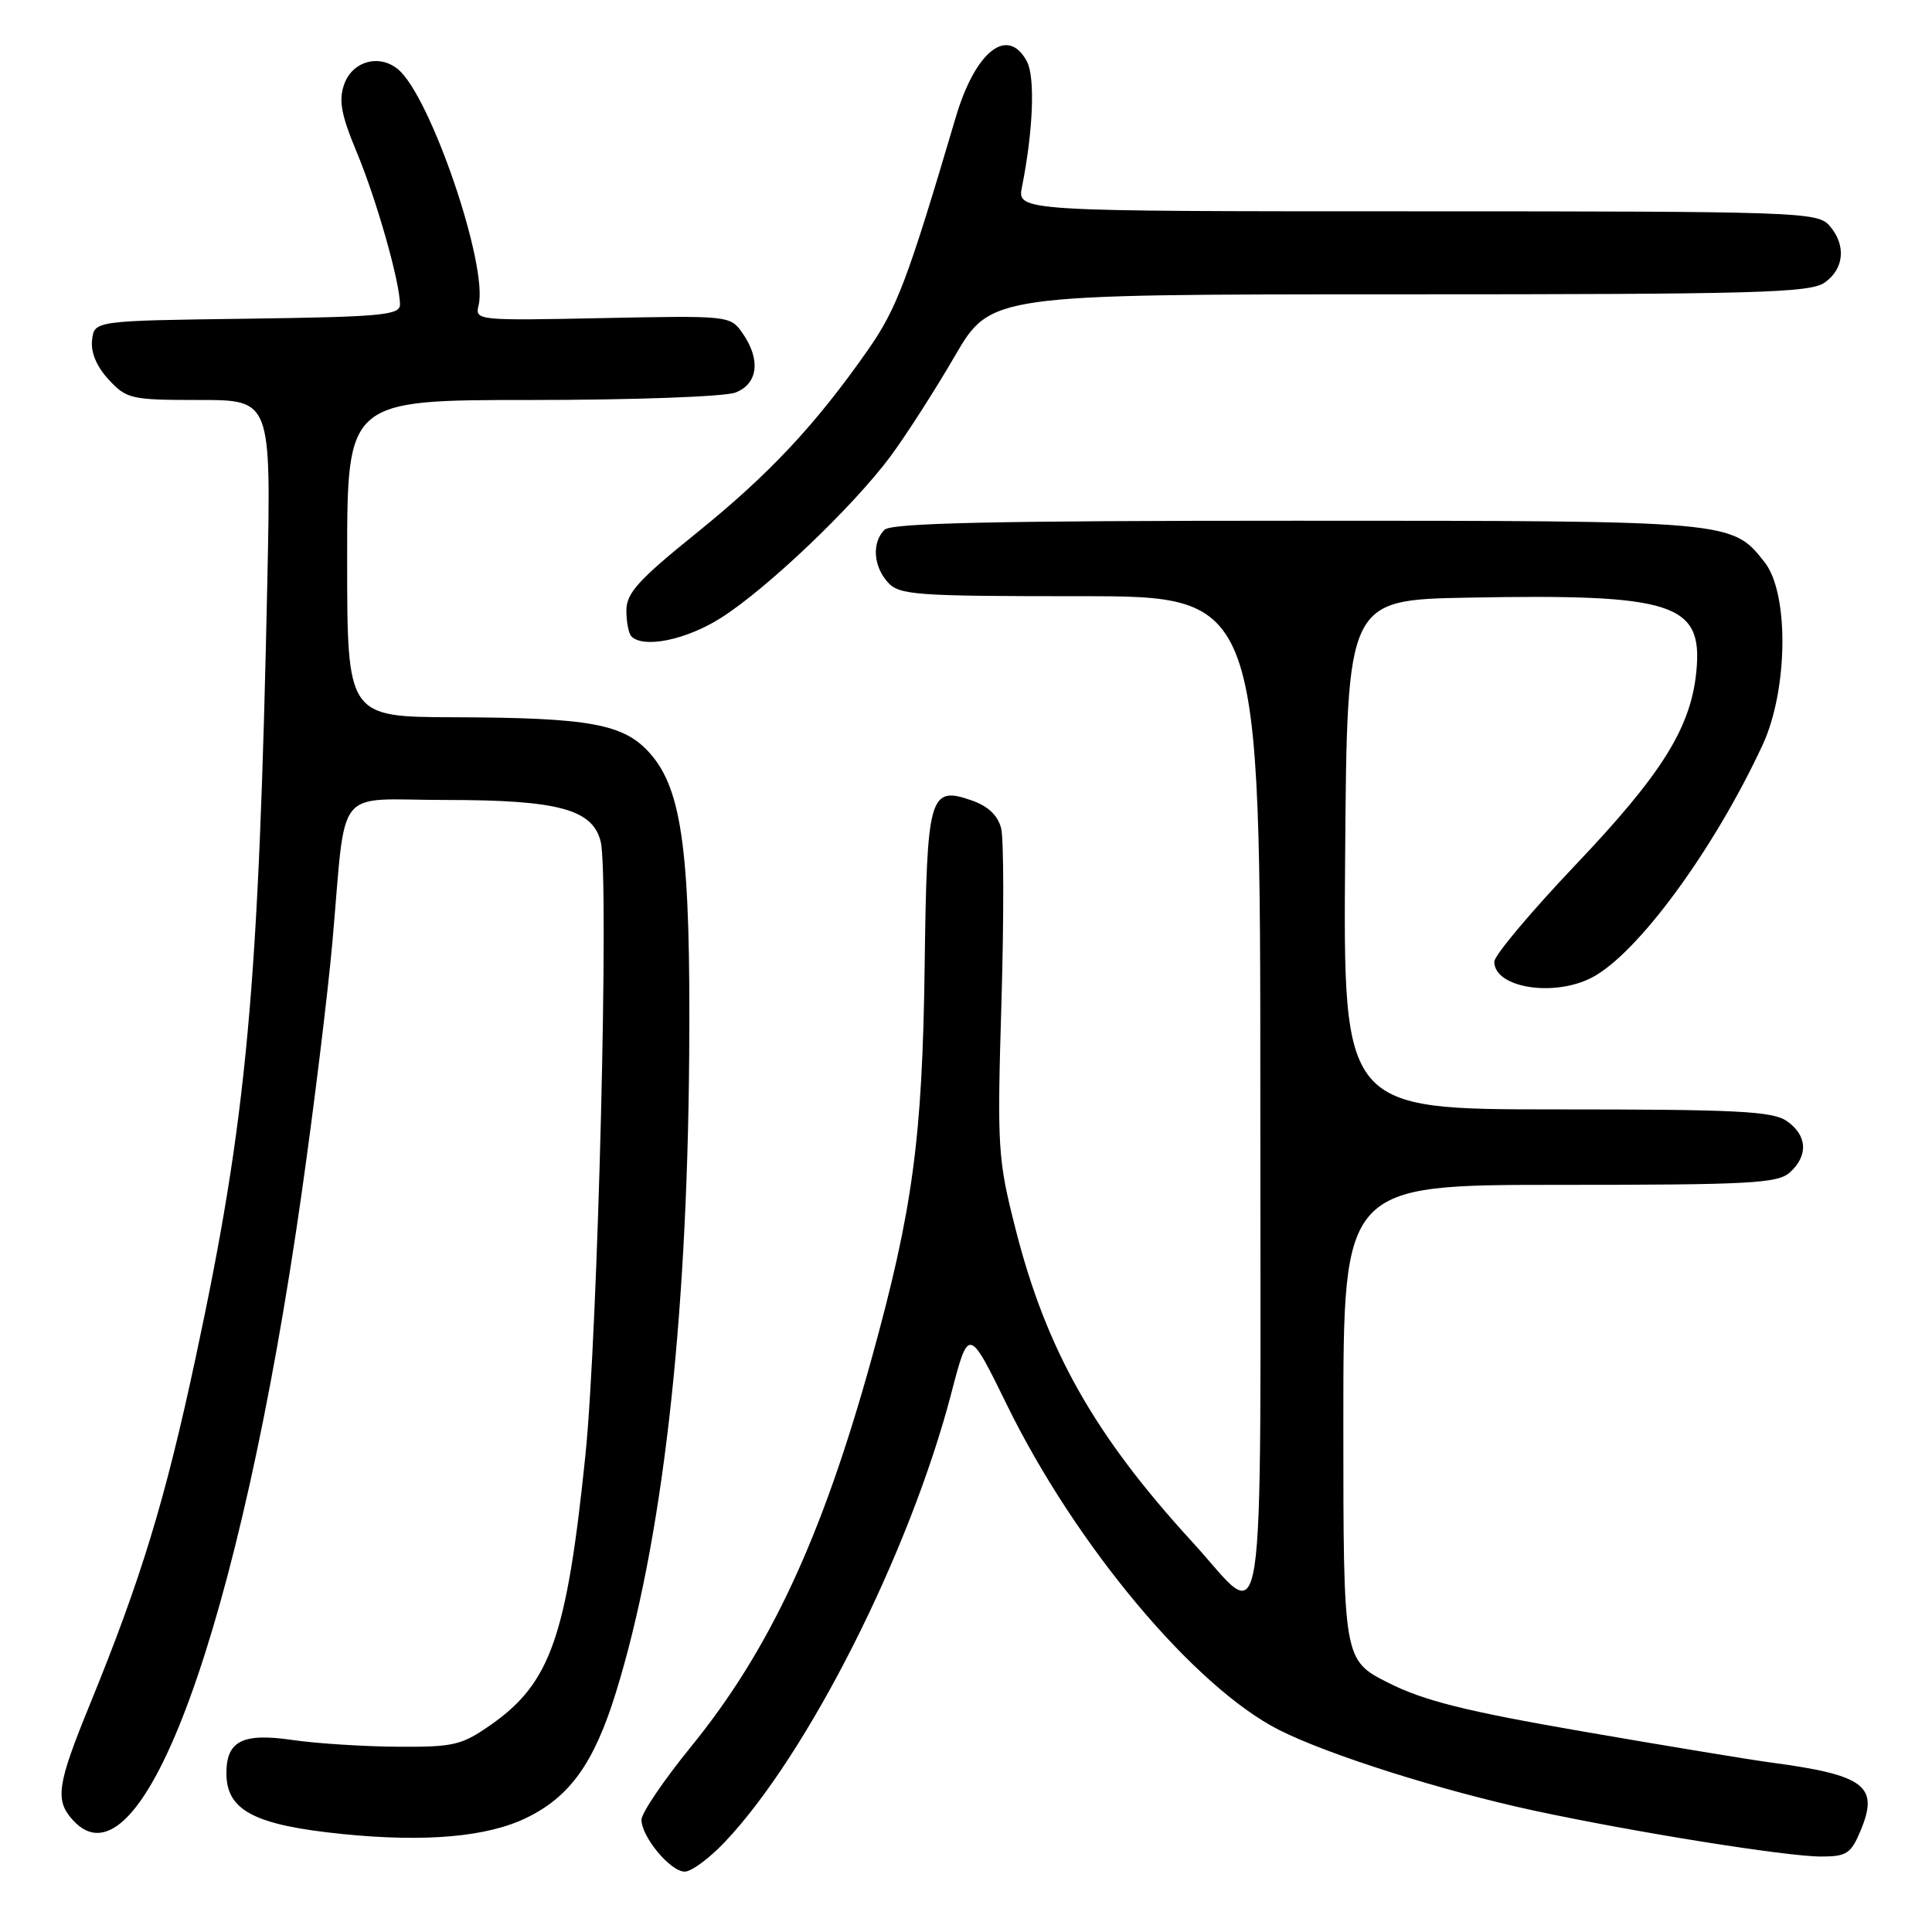 <?xml version="1.0" encoding="UTF-8" standalone="no"?>
<!DOCTYPE svg PUBLIC "-//W3C//DTD SVG 1.1//EN" "http://www.w3.org/Graphics/SVG/1.1/DTD/svg11.dtd" >
<svg xmlns="http://www.w3.org/2000/svg" xmlns:xlink="http://www.w3.org/1999/xlink" version="1.1" viewBox="0 0 256 256">
 <g >
 <path fill="currentColor"
d=" M 95.99 244.13 C 107.00 232.56 120.51 205.82 126.04 184.66 C 128.35 175.81 128.35 175.81 133.43 186.17 C 142.53 204.77 158.29 223.58 169.51 229.24 C 176.02 232.53 191.02 237.27 203.20 239.90 C 216.53 242.77 236.71 246.00 241.30 246.00 C 244.69 246.00 245.26 245.62 246.54 242.56 C 249.02 236.63 247.12 235.20 234.50 233.52 C 231.75 233.15 220.60 231.31 209.73 229.43 C 194.19 226.74 188.68 225.36 183.98 222.99 C 178.00 219.97 178.00 219.97 178.00 188.49 C 178.00 157.00 178.00 157.00 206.67 157.00 C 231.95 157.00 235.56 156.80 237.17 155.35 C 239.63 153.12 239.48 150.45 236.78 148.56 C 234.89 147.24 230.25 147.00 206.26 147.00 C 177.97 147.00 177.97 147.00 178.24 113.25 C 178.50 79.50 178.50 79.50 194.50 79.19 C 221.76 78.68 225.65 79.92 224.78 88.93 C 224.06 96.41 220.24 102.53 208.75 114.62 C 202.84 120.84 198.00 126.61 198.00 127.43 C 198.00 130.88 205.85 132.16 210.92 129.54 C 216.95 126.42 227.07 112.65 233.54 98.74 C 236.93 91.46 237.08 78.65 233.83 74.51 C 229.49 68.99 229.60 69.00 171.73 69.00 C 131.58 69.00 118.10 69.30 117.20 70.20 C 115.51 71.89 115.71 75.02 117.65 77.17 C 119.17 78.85 121.32 79.00 143.15 79.00 C 167.00 79.00 167.00 79.00 167.00 145.54 C 167.00 221.41 167.96 215.19 157.96 204.29 C 145.00 190.15 138.62 178.84 134.55 162.79 C 132.20 153.55 132.12 152.14 132.70 132.72 C 133.03 121.52 133.01 111.19 132.66 109.77 C 132.23 108.06 130.94 106.83 128.81 106.08 C 123.13 104.10 122.82 105.20 122.52 128.14 C 122.22 150.88 120.93 160.38 115.50 180.00 C 108.93 203.73 101.99 218.65 91.52 231.50 C 87.94 235.90 85.01 240.23 85.00 241.12 C 85.00 243.39 88.83 248.00 90.73 248.00 C 91.60 248.00 93.97 246.26 95.99 244.13 Z  M 69.72 240.89 C 75.52 238.09 78.72 233.61 81.61 224.27 C 87.73 204.50 91.04 175.76 91.32 140.00 C 91.53 113.07 90.43 104.63 86.08 99.77 C 82.64 95.92 78.16 95.10 60.25 95.04 C 46.00 95.00 46.00 95.00 46.00 74.00 C 46.00 53.00 46.00 53.00 70.43 53.00 C 83.89 53.00 96.02 52.56 97.43 52.02 C 100.45 50.88 100.84 47.64 98.37 44.12 C 96.77 41.83 96.58 41.81 79.83 42.15 C 63.27 42.49 62.92 42.46 63.41 40.48 C 64.73 35.25 57.03 12.71 52.73 9.17 C 50.22 7.11 46.67 8.12 45.60 11.19 C 44.85 13.31 45.21 15.23 47.28 20.19 C 49.91 26.51 53.00 37.40 53.00 40.37 C 53.00 41.76 50.45 41.99 32.75 42.23 C 12.50 42.50 12.50 42.50 12.20 45.05 C 12.01 46.69 12.80 48.57 14.40 50.30 C 16.78 52.87 17.37 53.00 26.41 53.00 C 35.92 53.00 35.92 53.00 35.43 76.75 C 34.29 131.23 32.74 148.12 25.92 179.92 C 21.87 198.84 18.70 209.22 11.90 225.87 C 7.55 236.51 7.26 238.52 9.65 241.17 C 18.77 251.24 31.77 215.66 39.95 158.26 C 41.58 146.84 43.41 131.88 44.03 125.00 C 45.94 103.63 44.06 106.00 59.08 106.00 C 73.95 106.00 78.52 107.23 79.59 111.50 C 80.74 116.09 79.23 176.81 77.56 192.93 C 75.09 216.86 72.94 222.98 65.12 228.49 C 61.17 231.26 60.17 231.50 52.66 231.45 C 48.17 231.42 41.92 231.02 38.77 230.56 C 32.14 229.59 30.00 230.67 30.00 234.97 C 30.00 239.91 33.73 241.85 45.50 243.03 C 56.39 244.12 64.55 243.40 69.72 240.89 Z  M 95.52 81.88 C 101.62 78.02 113.02 67.15 117.97 60.50 C 120.01 57.75 123.84 51.79 126.48 47.25 C 131.27 39.00 131.27 39.00 185.41 39.00 C 232.80 39.00 239.83 38.81 241.78 37.44 C 244.41 35.60 244.65 32.38 242.35 29.83 C 240.78 28.10 237.77 28.00 187.73 28.00 C 134.77 28.00 134.77 28.00 135.42 24.75 C 136.90 17.35 137.18 10.21 136.07 8.14 C 133.53 3.39 129.24 6.76 126.64 15.55 C 120.26 37.13 118.84 40.90 114.95 46.45 C 108.01 56.36 101.90 62.87 92.25 70.66 C 84.60 76.83 83.00 78.59 83.00 80.89 C 83.00 82.42 83.30 83.97 83.67 84.33 C 85.29 85.95 90.95 84.78 95.52 81.88 Z "/>
</g>
</svg>